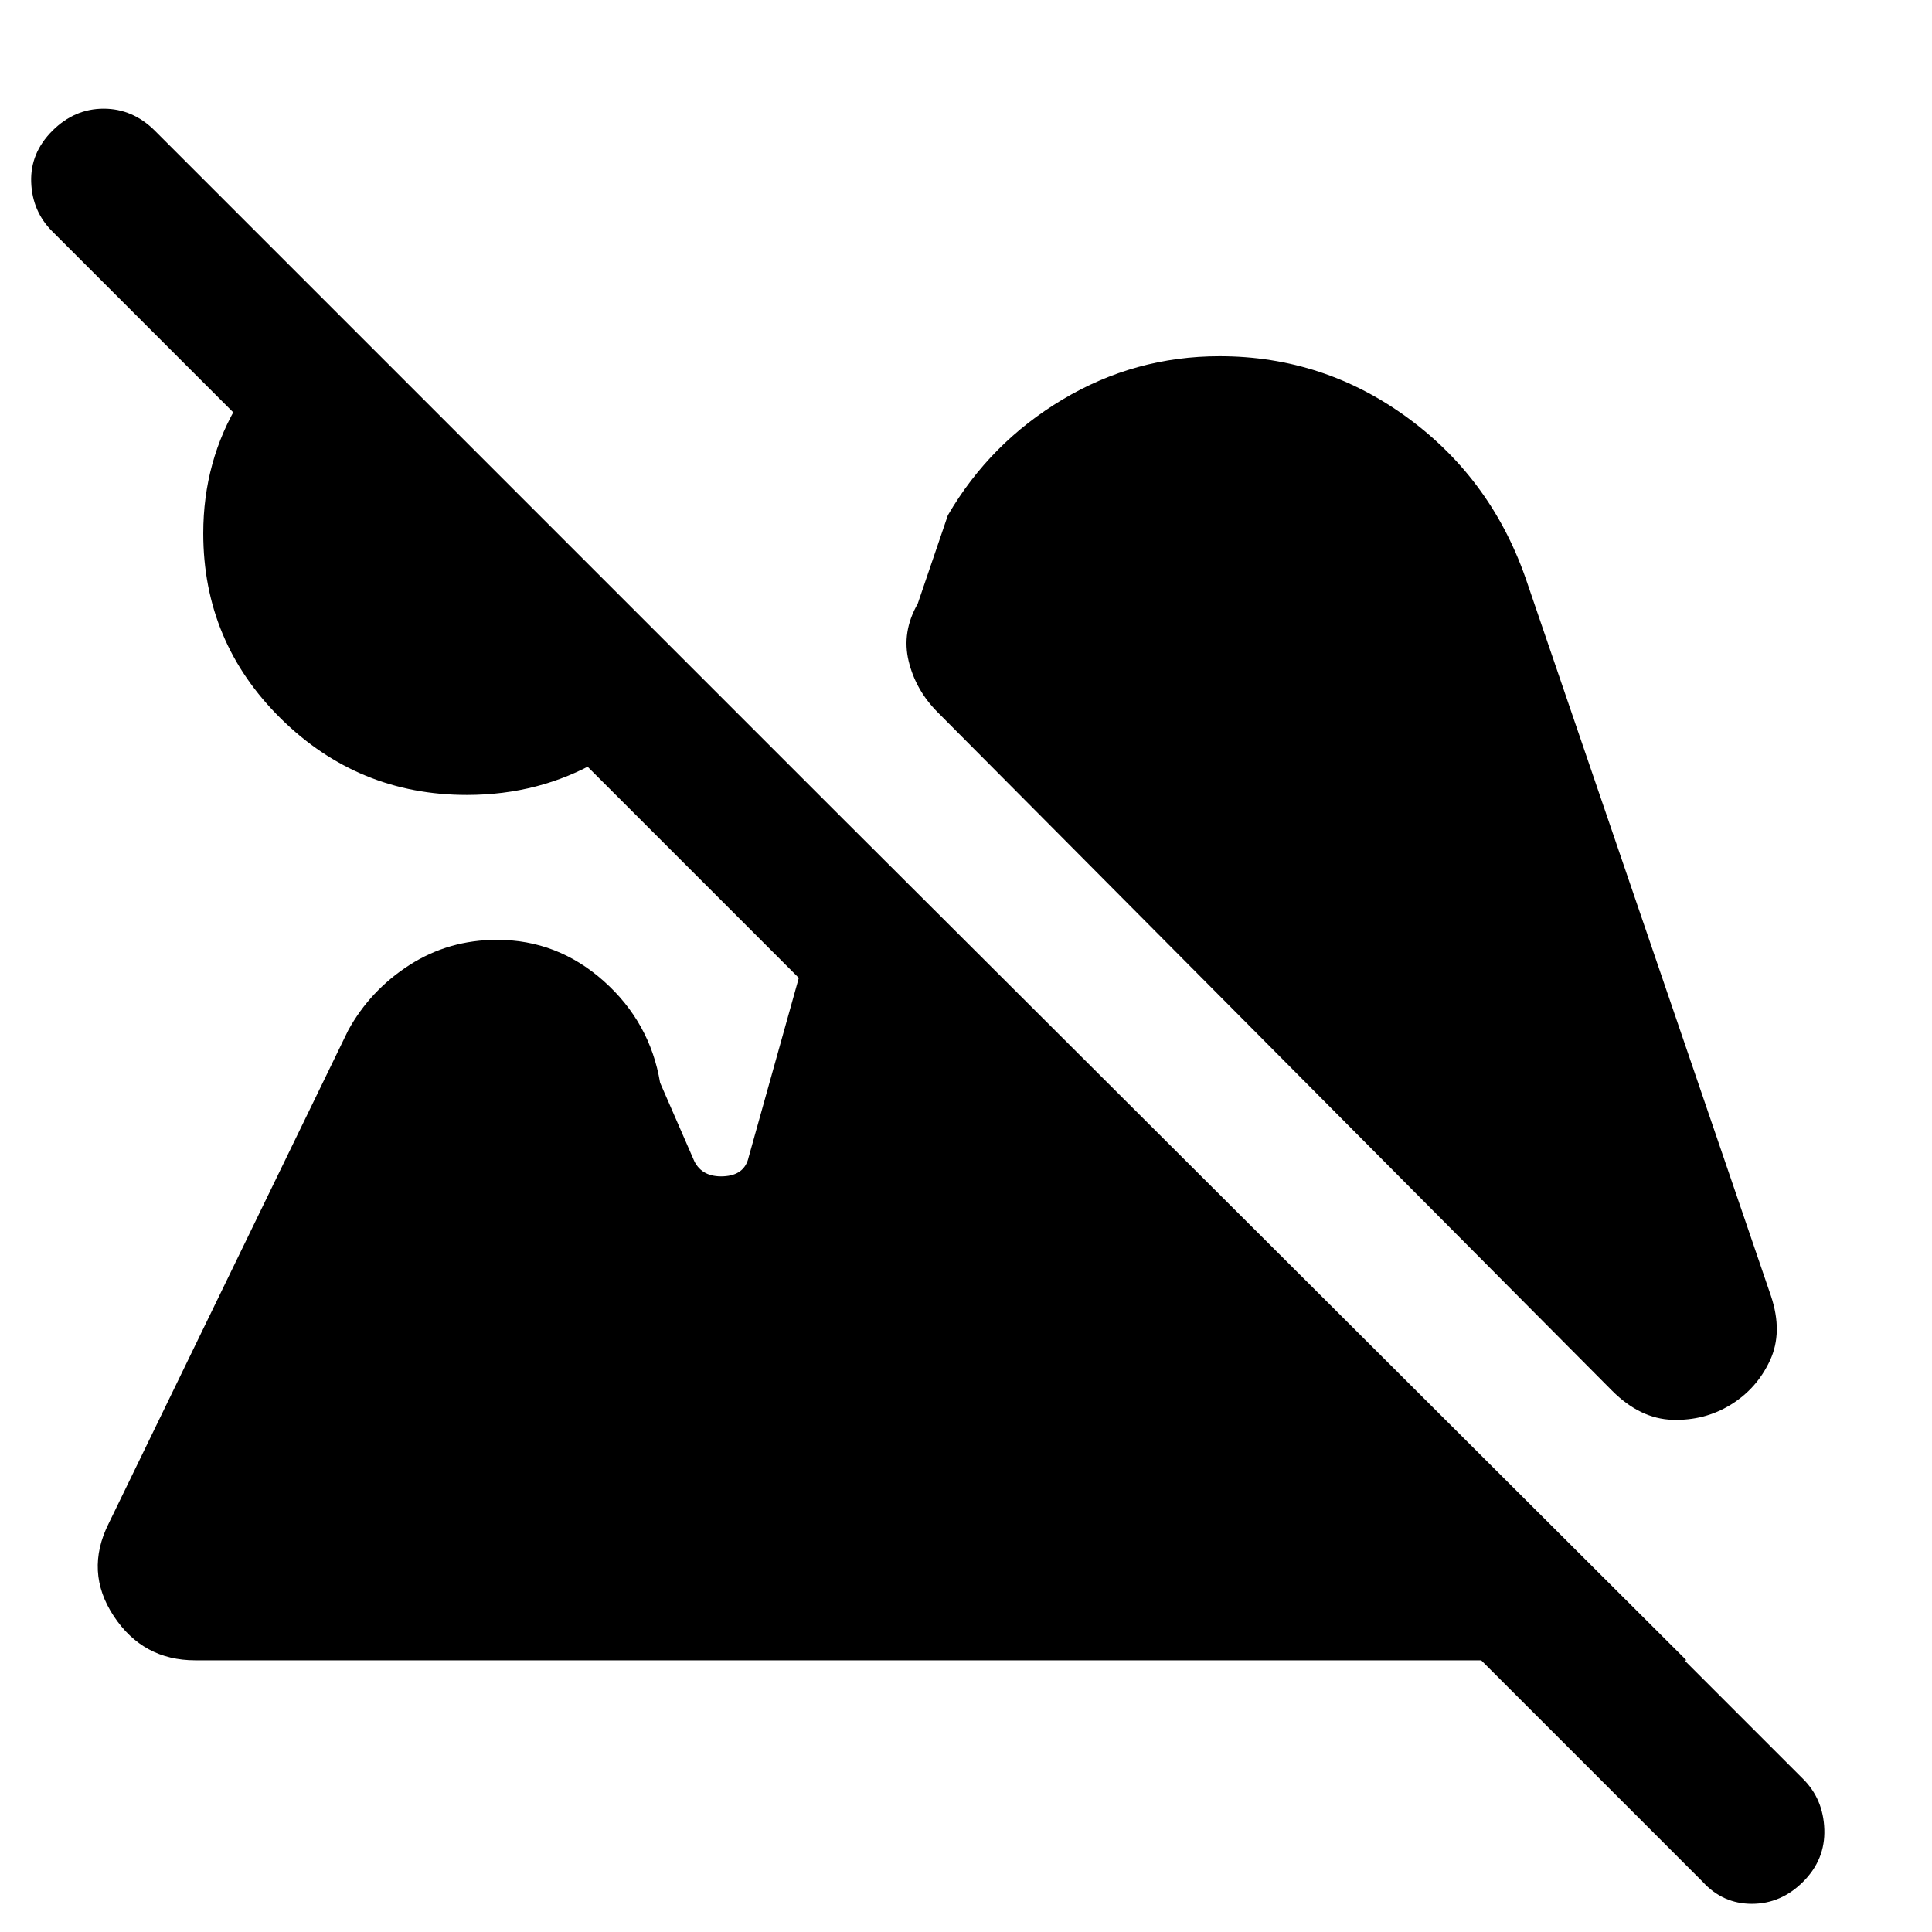 <svg xmlns="http://www.w3.org/2000/svg" width="48" height="48" viewBox="0 -960 960 960"><path d="M896-25q-11 11-25.5 11T846-25L26-845q-10-10-10.5-24.5T26-895q11-11 25.5-11T77-895L896-76q10 10 10.5 25T896-25ZM232-565q-54 0-92.5-38T101-695q0-36 18-65.5t46-46.5l179 179q-17 29-46.5 46T232-565Zm628 303q-13 8-29 7.5T801-269L466-606q-11-11-14.5-25.5T456-660l15-44q21-36 57-57.5t78-21.5q52 0 94 31t59 82l121 354q6 18-.5 32T860-262ZM97-135q-26 0-40.5-22T54-203l119-245q11-20 30.5-32.5T247-493q30 0 53 20.5t28 50.5l17 39q4 8 14.5 7.5T372-385l47-168 419 418H97Z"/></svg>
